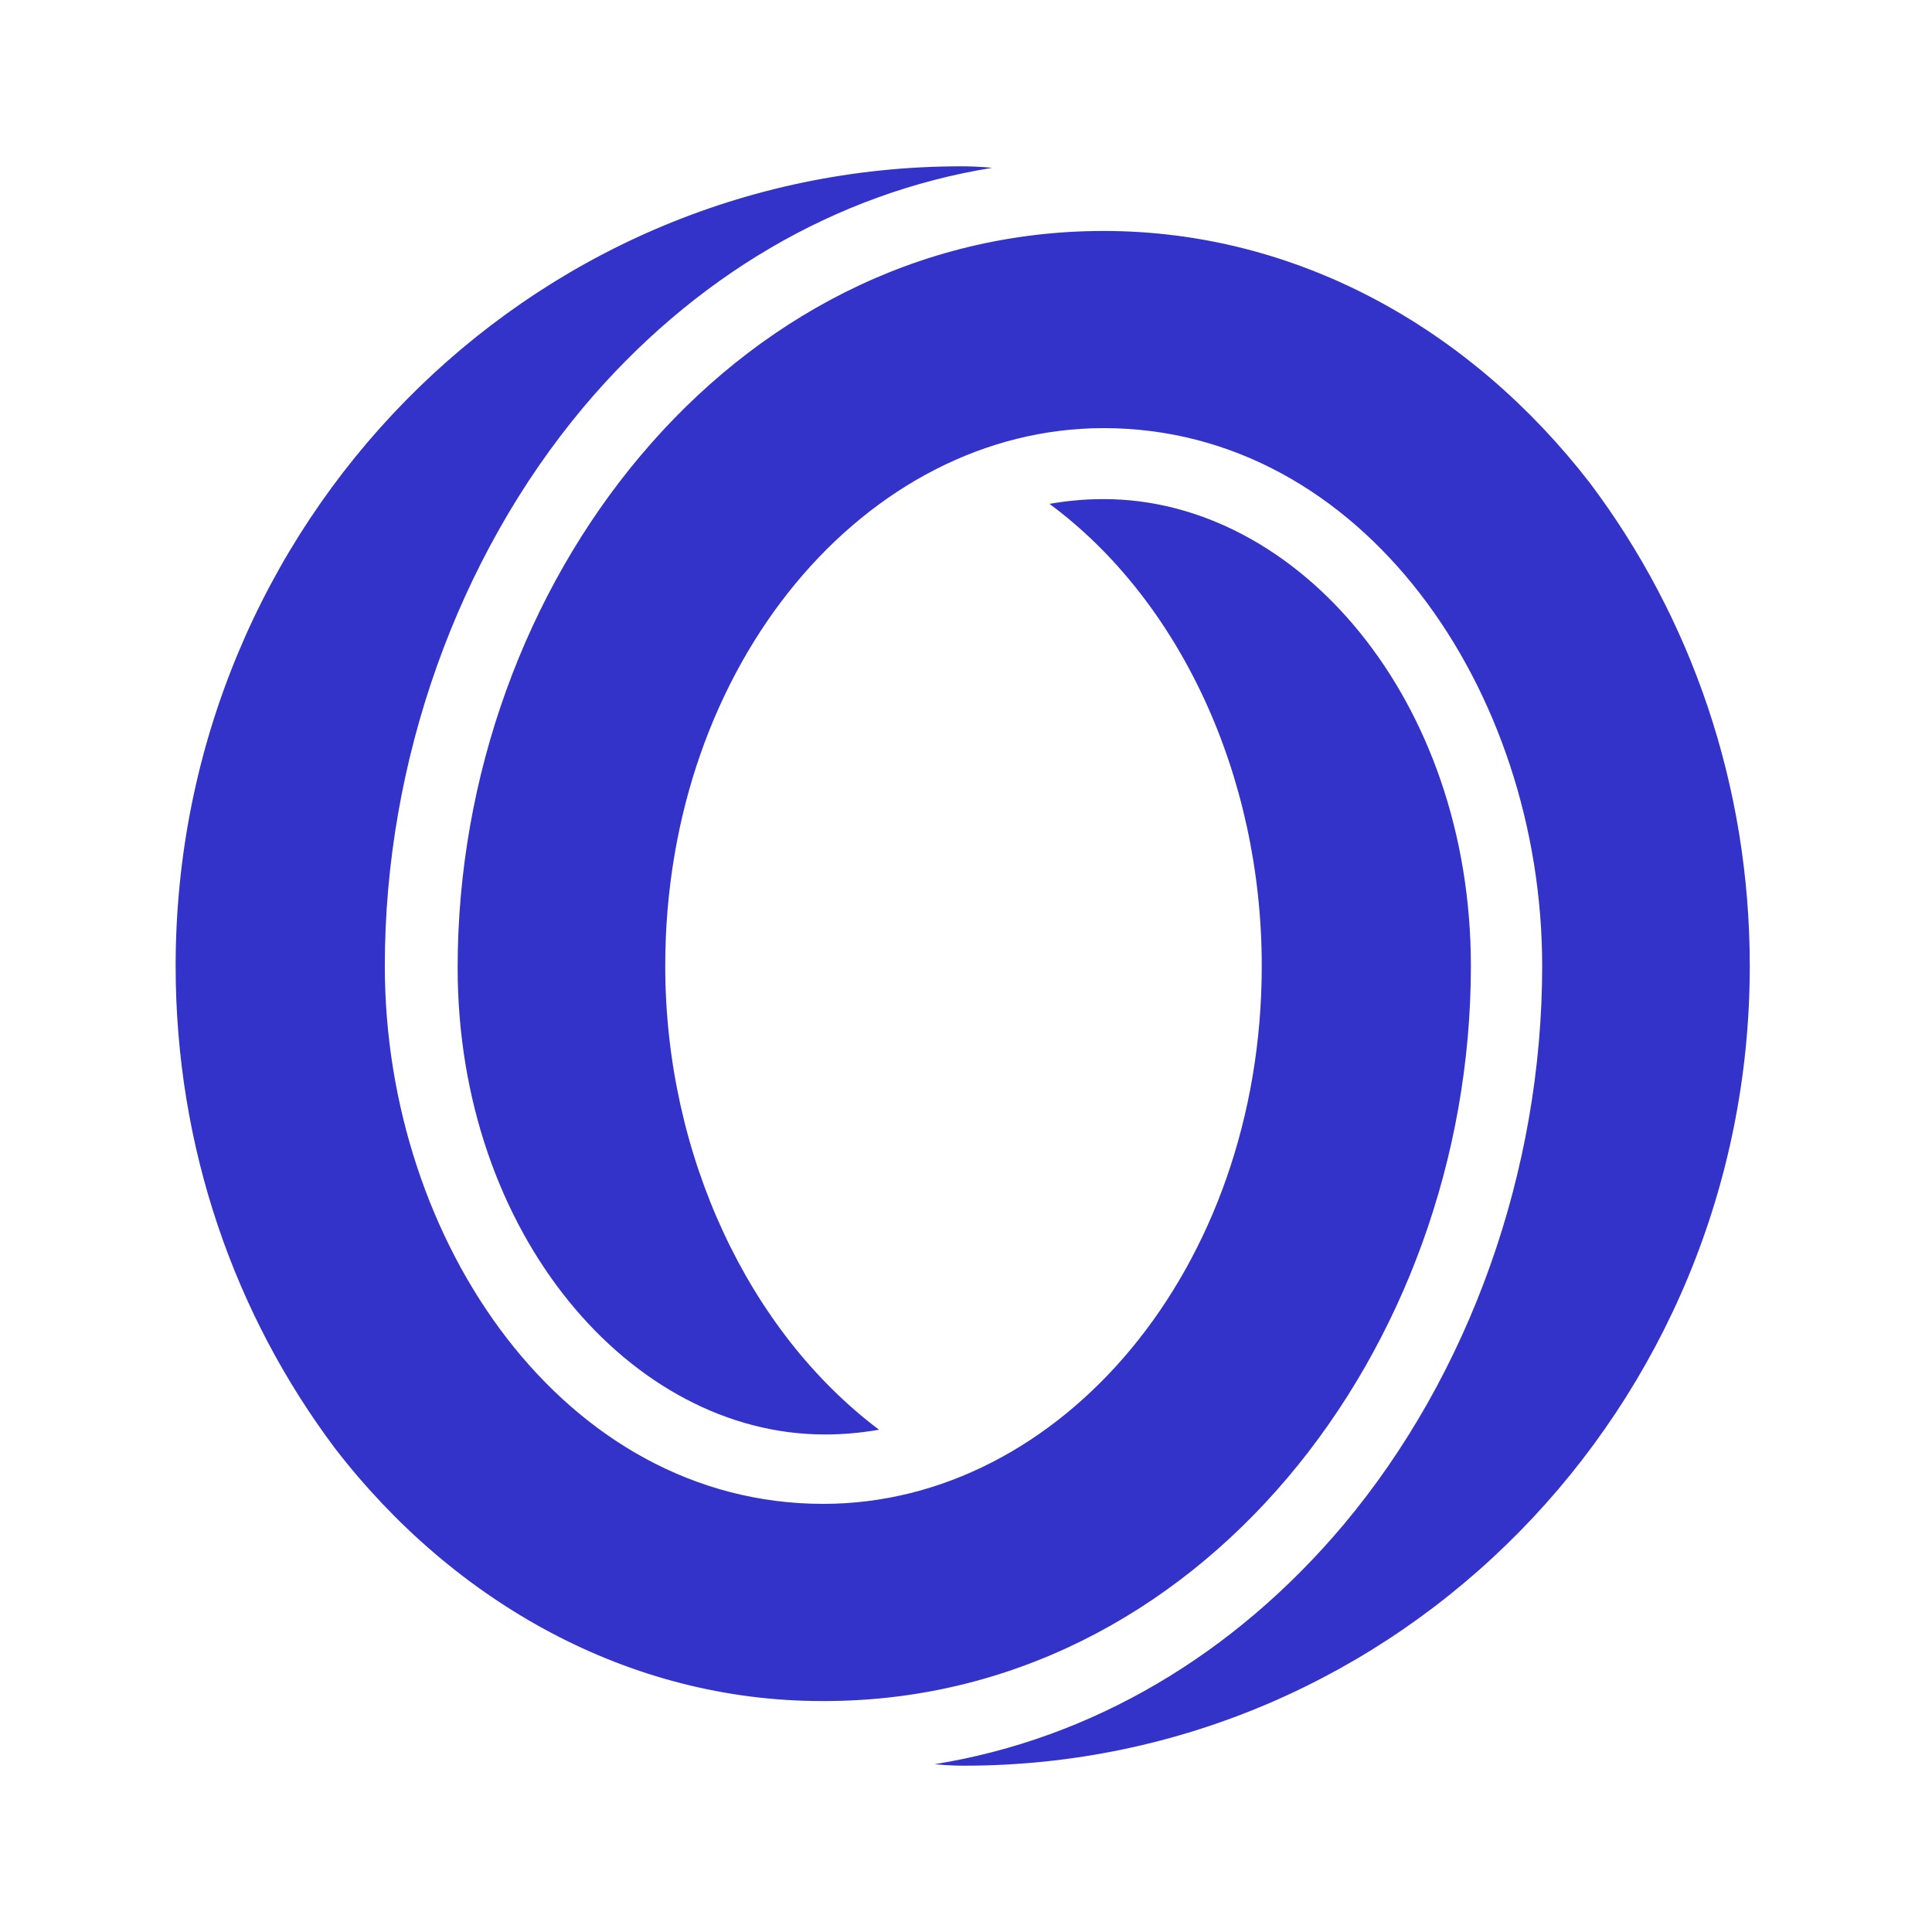 <svg viewBox="0 0 660 660" xmlns="http://www.w3.org/2000/svg" fill="none">
  <g transform="translate(330,330) scale(18) translate(-15, -15.5)">
    <path
      fill="#3333C9"
      fill-rule="evenodd"
      clip-rule="evenodd"
      d="M26.846 6.34C24.582 3.406 21.289 1.55 17.613 1.55C10.527 1.55 5.352 8.256 5.352 15.53C5.352 20.589 8.645 24.391 12.32 24.391C12.673 24.391 12.997 24.361 13.35 24.301C10.88 22.445 9.292 19.092 9.292 15.5C9.292 9.752 13.114 5.292 17.613 5.292C22.524 5.292 25.935 10.261 25.935 15.5C25.935 19.392 24.553 23.253 22.171 26.097C20.083 28.582 17.378 30.169 14.408 30.648C14.408 30.648 14.643 30.677 14.967 30.677C23.2 30.677 29.875 23.882 29.875 15.5C29.875 12.057 28.758 8.884 26.846 6.34ZM24.582 15.5C24.582 10.441 21.289 6.639 17.613 6.639C17.261 6.639 16.937 6.669 16.584 6.729C19.054 8.555 20.613 11.878 20.613 15.5C20.613 21.248 16.79 25.708 12.291 25.708C7.381 25.708 3.97 20.739 3.97 15.5C3.97 11.608 5.352 7.747 7.733 4.903C9.821 2.418 12.526 0.831 15.496 0.352C15.496 0.352 15.261 0.323 14.908 0.323C6.675 0.323 0 7.118 0 15.5C0 18.943 1.117 22.116 3.029 24.66C5.293 27.594 8.616 29.45 12.262 29.45C19.407 29.48 24.582 22.774 24.582 15.5Z"
    />
  </g>
</svg>
